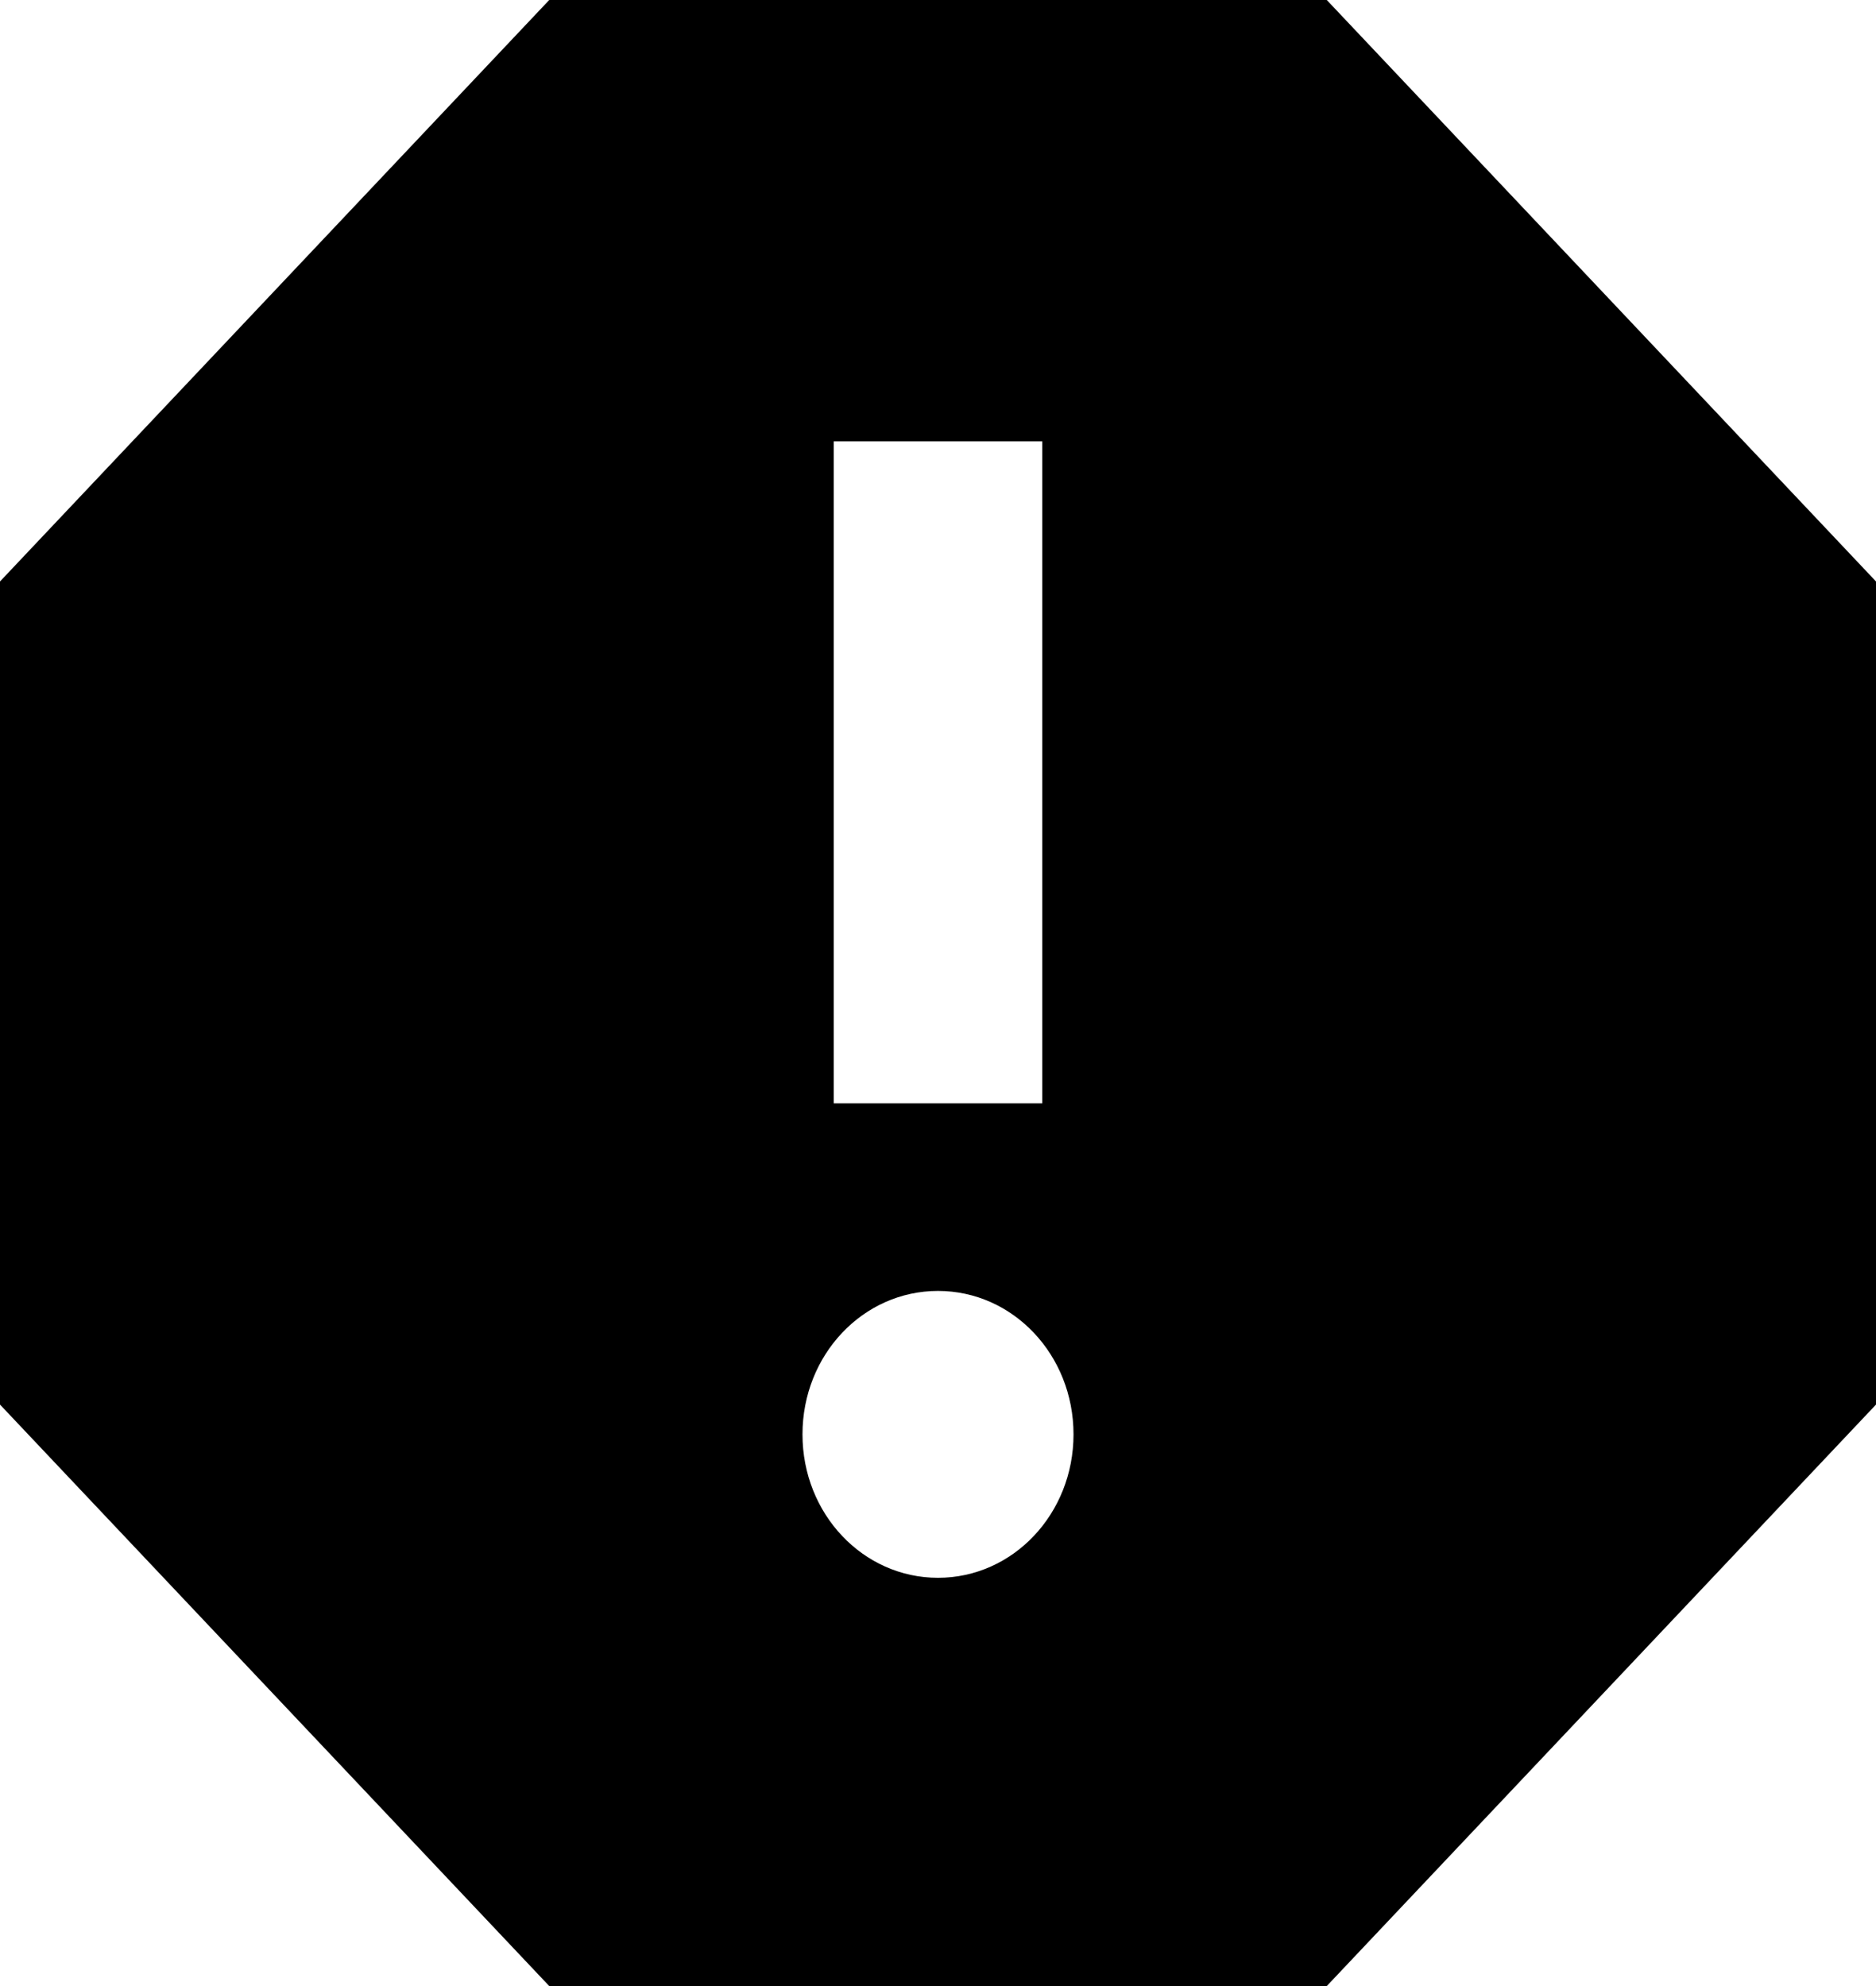 <svg width="34" height="36" viewBox="0 0 34 36" fill="none" xmlns="http://www.w3.org/2000/svg">
<path d="M24.046 0H9.954L0 10.54V25.46L9.954 36H24.046L34 25.46V10.54L24.046 0ZM17 28.6C15.64 28.6 14.544 27.44 14.544 26C14.544 24.56 15.64 23.4 17 23.4C18.36 23.4 19.456 24.56 19.456 26C19.456 27.44 18.36 28.6 17 28.6ZM18.889 20H15.111V8H18.889V20Z" fill="black"/>
</svg>
